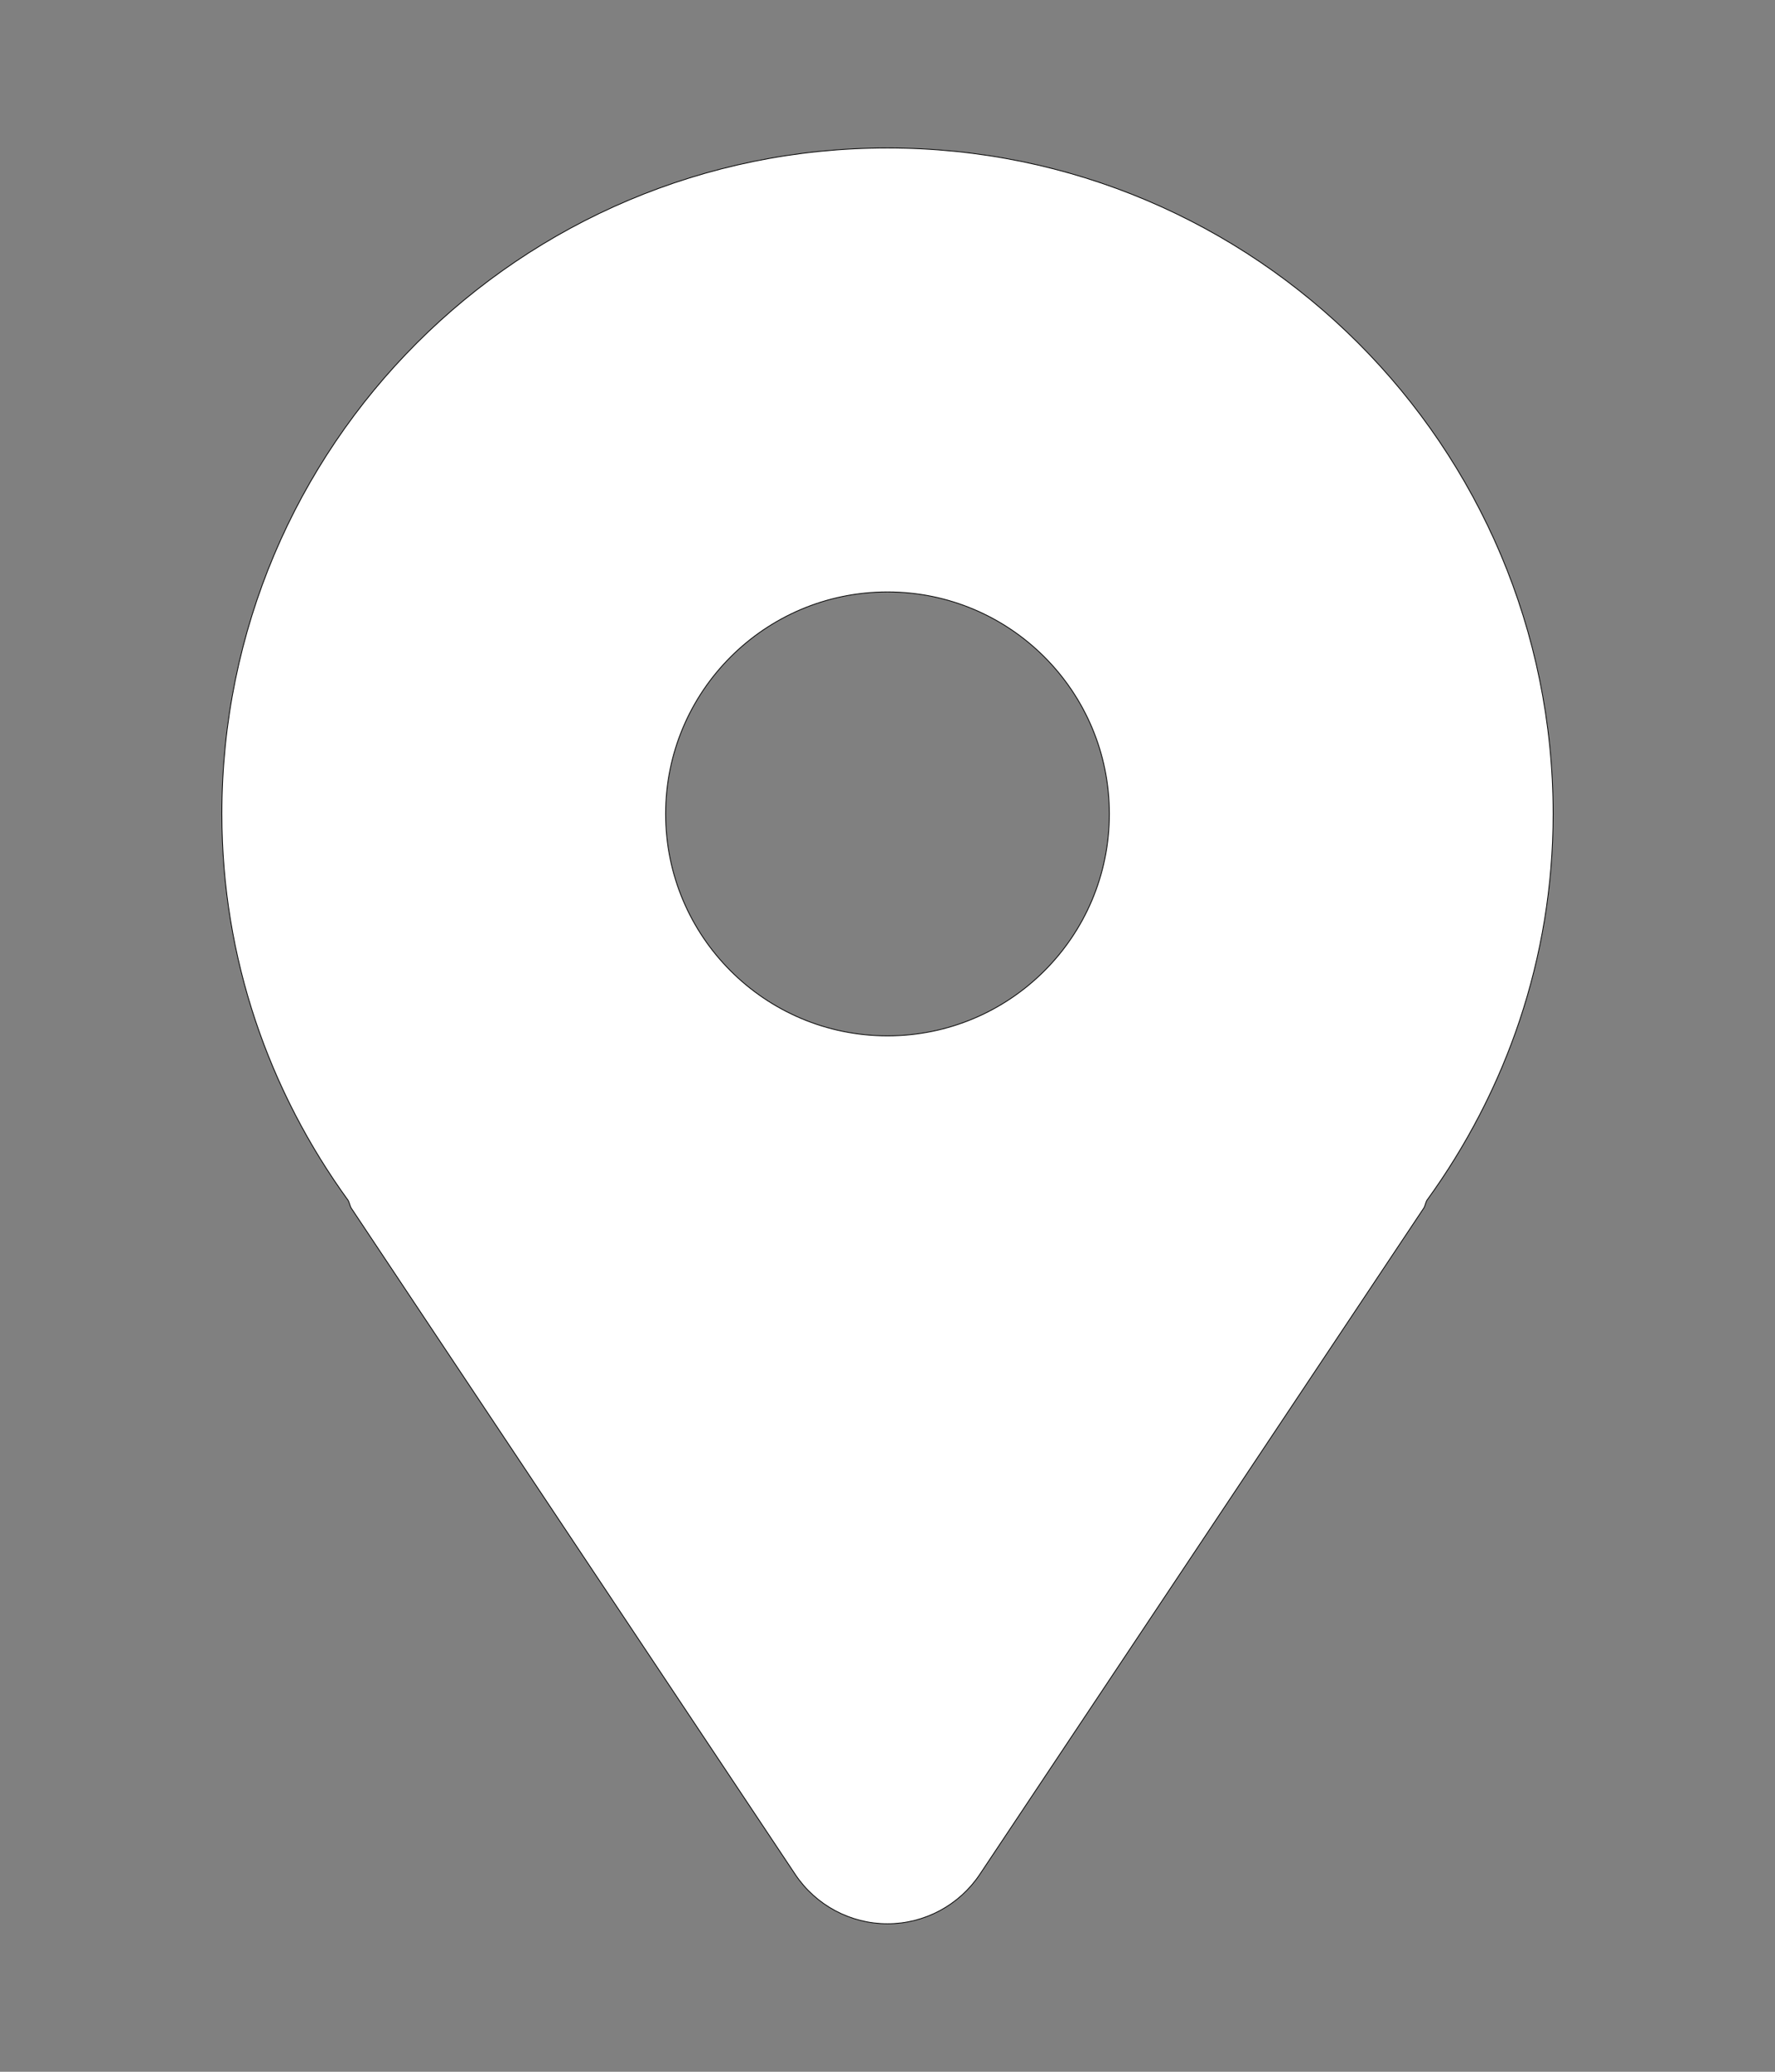 <svg width="18" height="21" viewBox="0 0 18 21" fill="none" xmlns="http://www.w3.org/2000/svg">
<rect x="0" y="0" width="18" height="21" fill="#808080" stroke="none"/>
<path d="M9 1.5C5.272 1.5 2.25 4.522 2.25 8.25C2.25 9.718 2.731 11.065 3.531 12.168C3.545 12.194 3.548 12.224 3.564 12.249L8.064 18.999C8.273 19.312 8.624 19.5 9 19.5C9.376 19.5 9.727 19.312 9.936 18.999L14.436 12.249C14.453 12.224 14.455 12.194 14.469 12.168C15.269 11.065 15.75 9.718 15.75 8.25C15.75 4.522 12.728 1.5 9 1.5ZM9 10.5C7.757 10.5 6.75 9.493 6.75 8.25C6.75 7.007 7.757 6 9 6C10.243 6 11.25 7.007 11.25 8.25C11.25 9.493 10.243 10.5 9 10.5Z" fill="white" stroke="black" stroke-width="0.008"/>
</svg>

